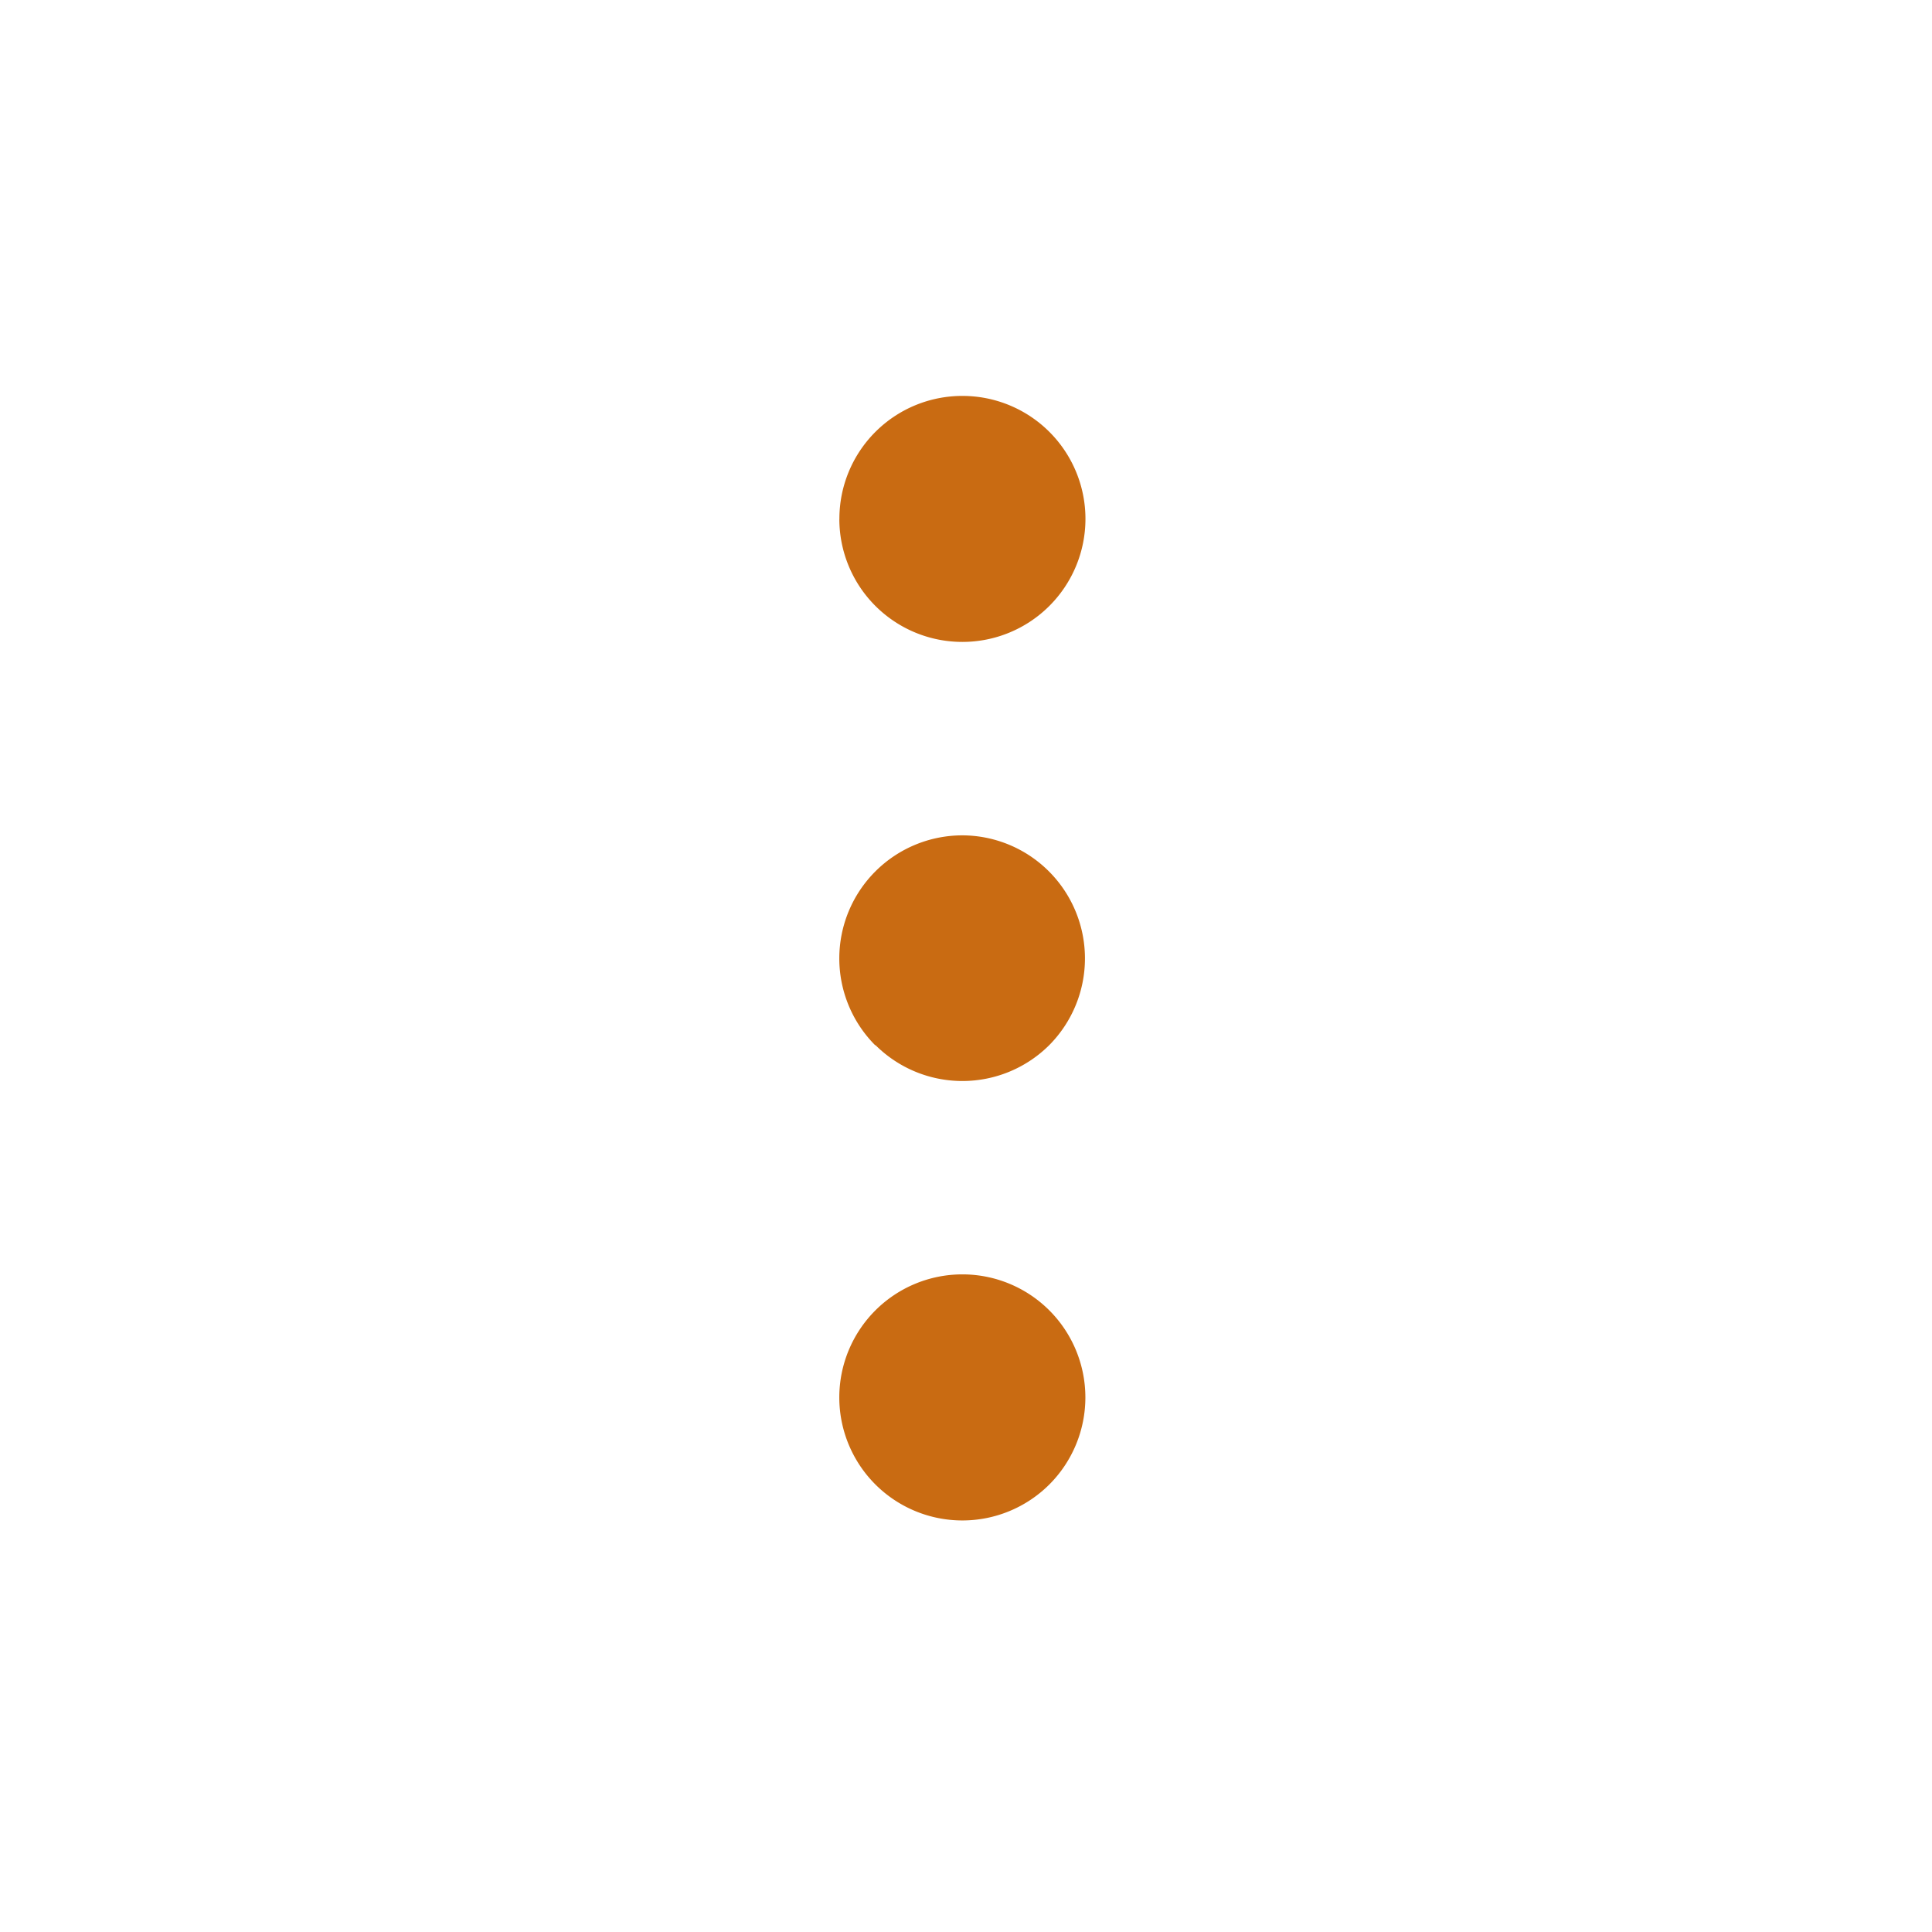 <svg xmlns="http://www.w3.org/2000/svg" width="122" height="122" viewBox="0 0 122 122">
  <defs>
    <style>
      .cls-1 {
        fill: none;
      }

      .cls-2 {
        fill: #C96B12;
        ;
      }

    </style>
  </defs>
  <g id="더보기" transform="translate(-1242 -1295)">
    <rect id="사각형_3138" data-name="사각형 3138" class="cls-1" width="122" height="122" transform="translate(1242 1295)" />
    <path id="더보기-2" data-name="더보기" class="cls-2"
      d="M-56.969-150.462a7.76,7.76,0,0,1,7.761-7.772h.011a7.766,7.766,0,0,1,7.766,7.766v.005A7.77,7.77,0,0,1-49.2-142.7a7.766,7.766,0,0,1-7.772-7.761Zm2.272,33.216a7.774,7.774,0,0,0,10.988,0,7.776,7.776,0,0,0-.058-10.993,7.758,7.758,0,0,0-5.431-2.246,7.775,7.775,0,0,0-7.777,7.766,7.774,7.774,0,0,0,2.278,5.5Zm0,27.749a7.774,7.774,0,0,0,10.988,0,7.776,7.776,0,0,0-.005-10.993,7.766,7.766,0,0,0-5.489-2.272,7.772,7.772,0,0,0-7.772,7.772A7.774,7.774,0,0,0-54.7-89.5Z"
      transform="translate(1351.974 1478.235)" />
  </g>
</svg>

